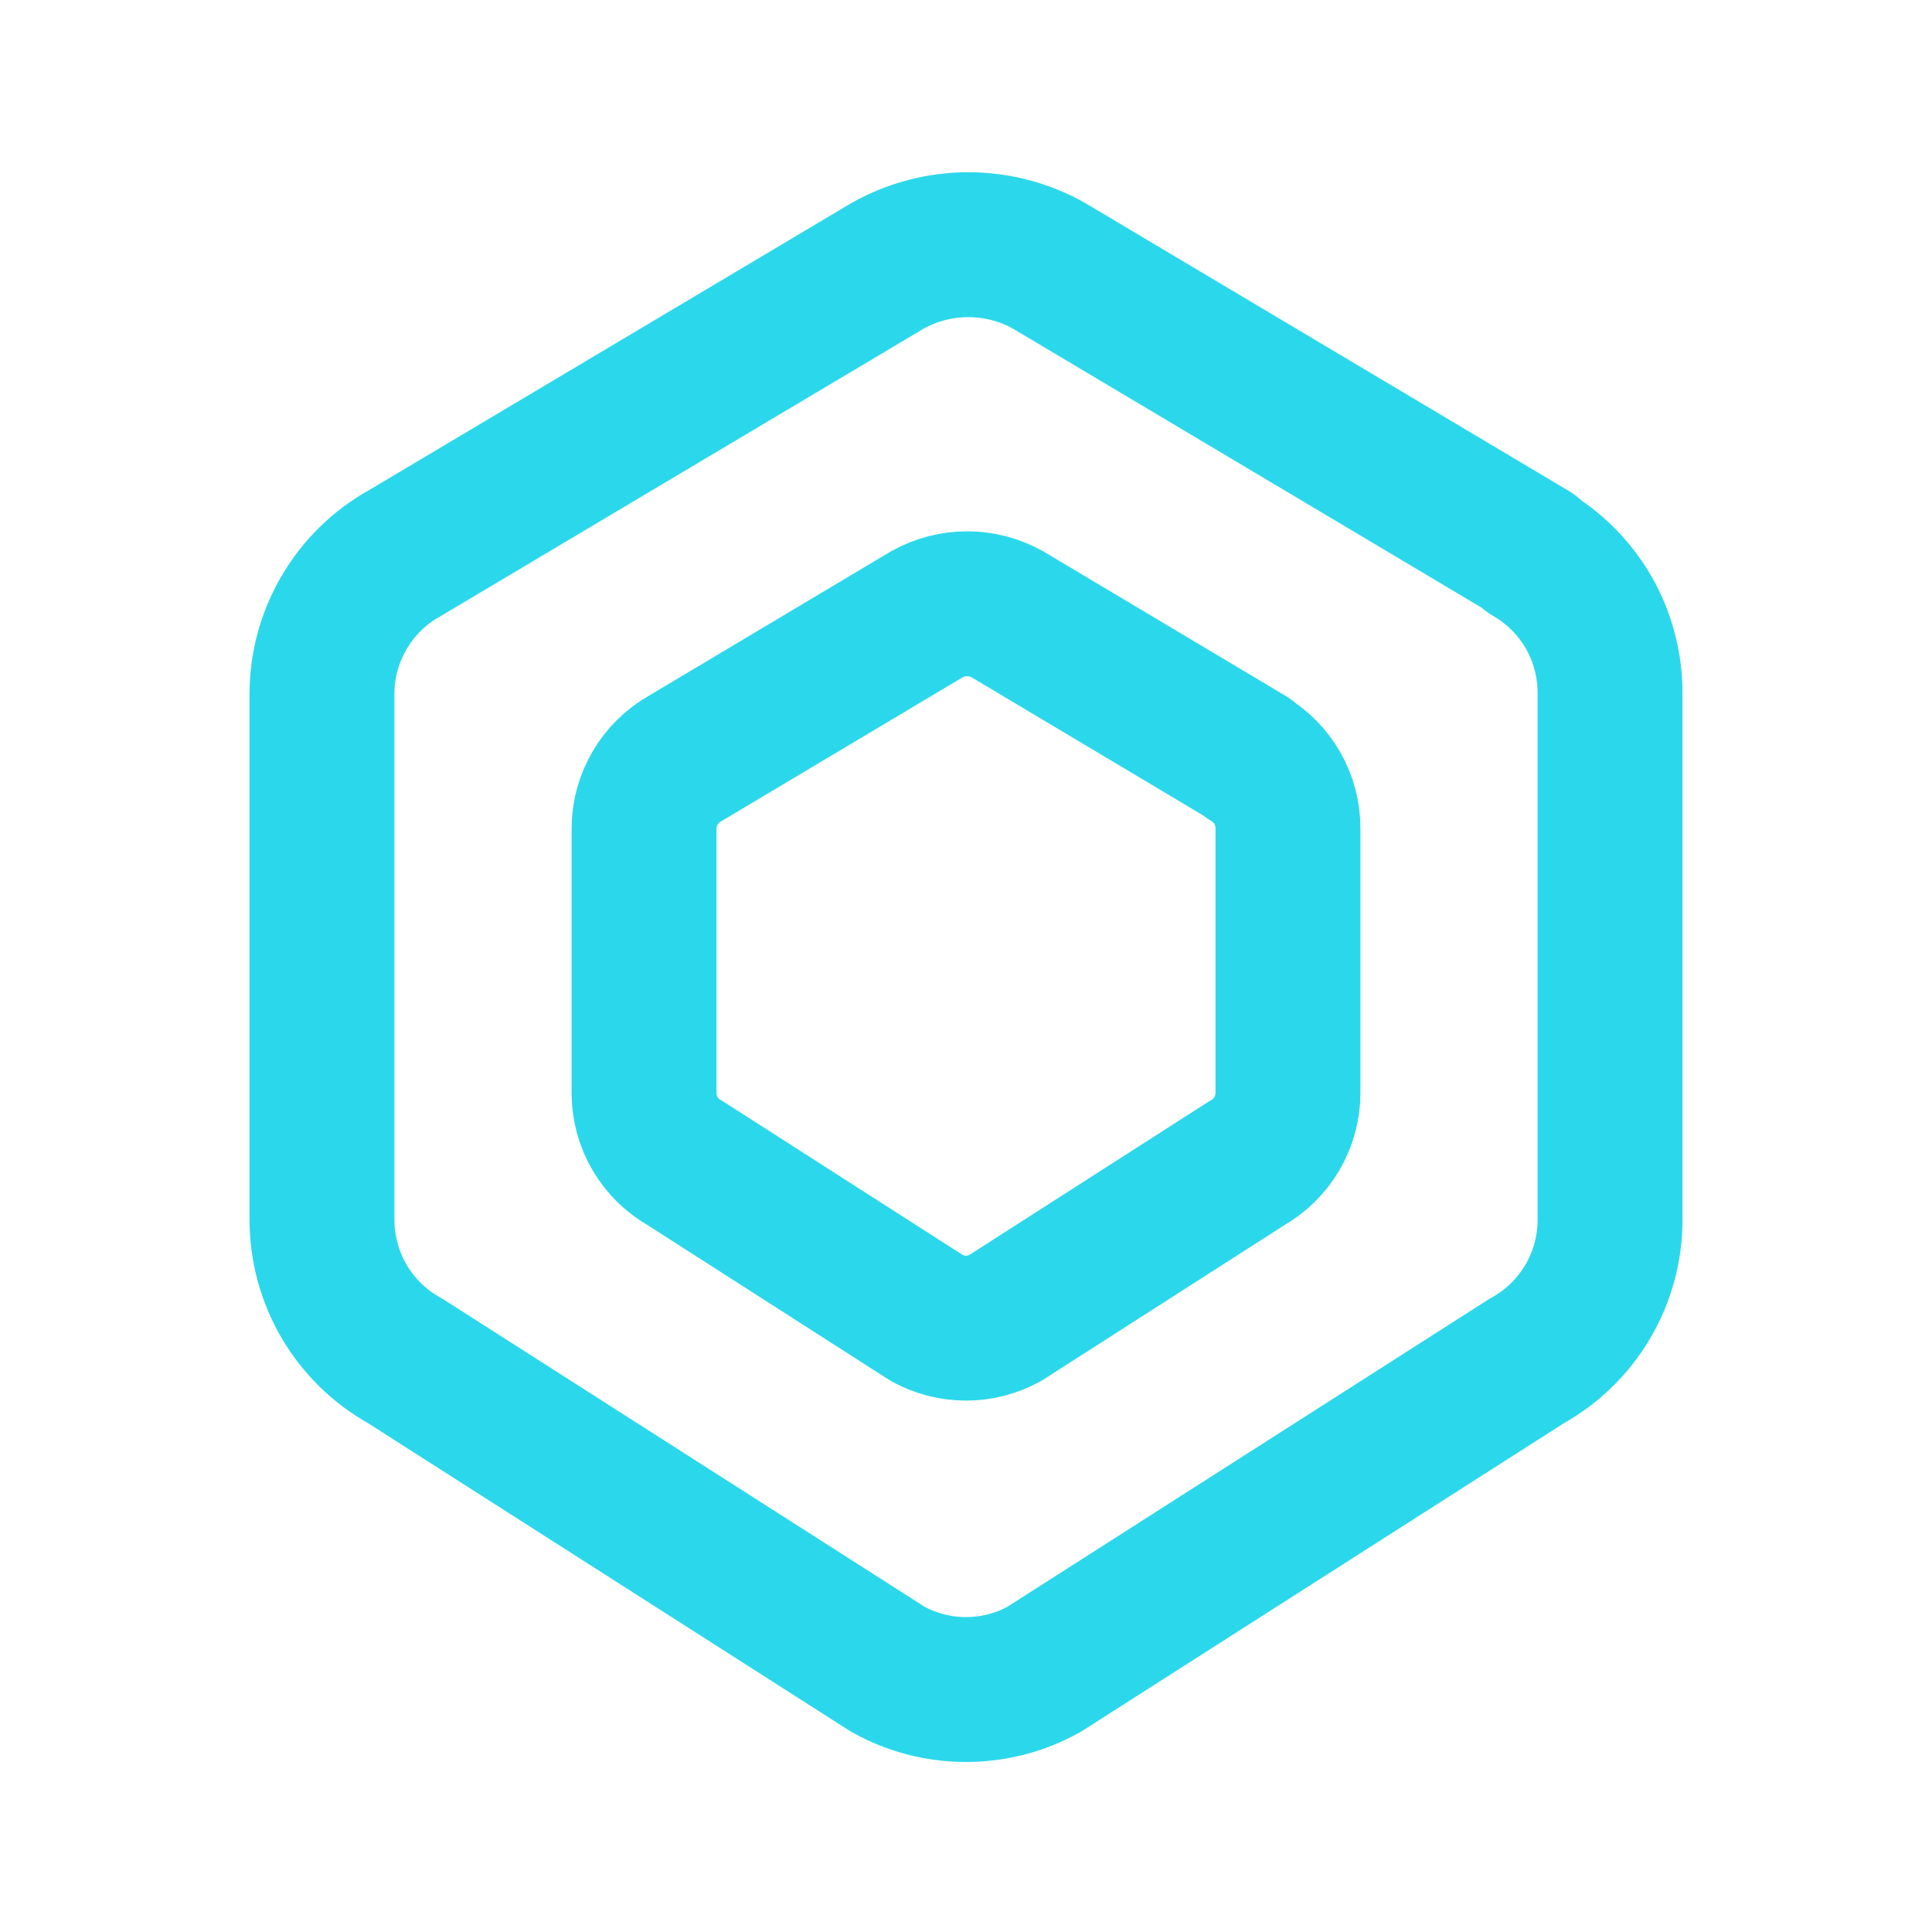 <svg width="20" height="20" viewBox="0 0 20 20" fill="none" xmlns="http://www.w3.org/2000/svg">
<path d="M15.833 5.727C16.088 5.874 16.3 6.087 16.447 6.342C16.593 6.598 16.669 6.888 16.667 7.183V12.63C16.667 12.927 16.587 13.219 16.436 13.475C16.285 13.731 16.069 13.942 15.809 14.086L10.809 17.28C10.562 17.418 10.283 17.49 10 17.49C9.717 17.49 9.438 17.418 9.191 17.28L4.191 14.086C3.931 13.942 3.715 13.731 3.564 13.475C3.413 13.219 3.334 12.927 3.333 12.63V7.183C3.333 6.886 3.413 6.594 3.564 6.338C3.714 6.082 3.931 5.87 4.191 5.726L9.191 2.75C9.446 2.608 9.732 2.533 10.024 2.533C10.316 2.533 10.603 2.608 10.857 2.75L15.857 5.727H15.833V5.727Z" stroke="#16D4E9" stroke-opacity="0.91" stroke-width="1.5" stroke-linecap="round" stroke-linejoin="round"/>
<path d="M12.917 7.851C13.177 8.001 13.336 8.28 13.333 8.581V11.312C13.333 11.615 13.169 11.895 12.904 12.043L10.404 13.645C10.28 13.713 10.141 13.749 10 13.749C9.858 13.749 9.719 13.713 9.596 13.645L7.096 12.043C6.966 11.97 6.857 11.865 6.782 11.736C6.706 11.608 6.667 11.462 6.667 11.313V8.581C6.667 8.278 6.831 7.998 7.095 7.85L9.595 6.359C9.854 6.214 10.17 6.214 10.428 6.359L12.928 7.85H12.917V7.851Z" stroke="#16D4E9" stroke-opacity="0.91" stroke-width="1.5" stroke-linecap="round" stroke-linejoin="round"/>
</svg>
